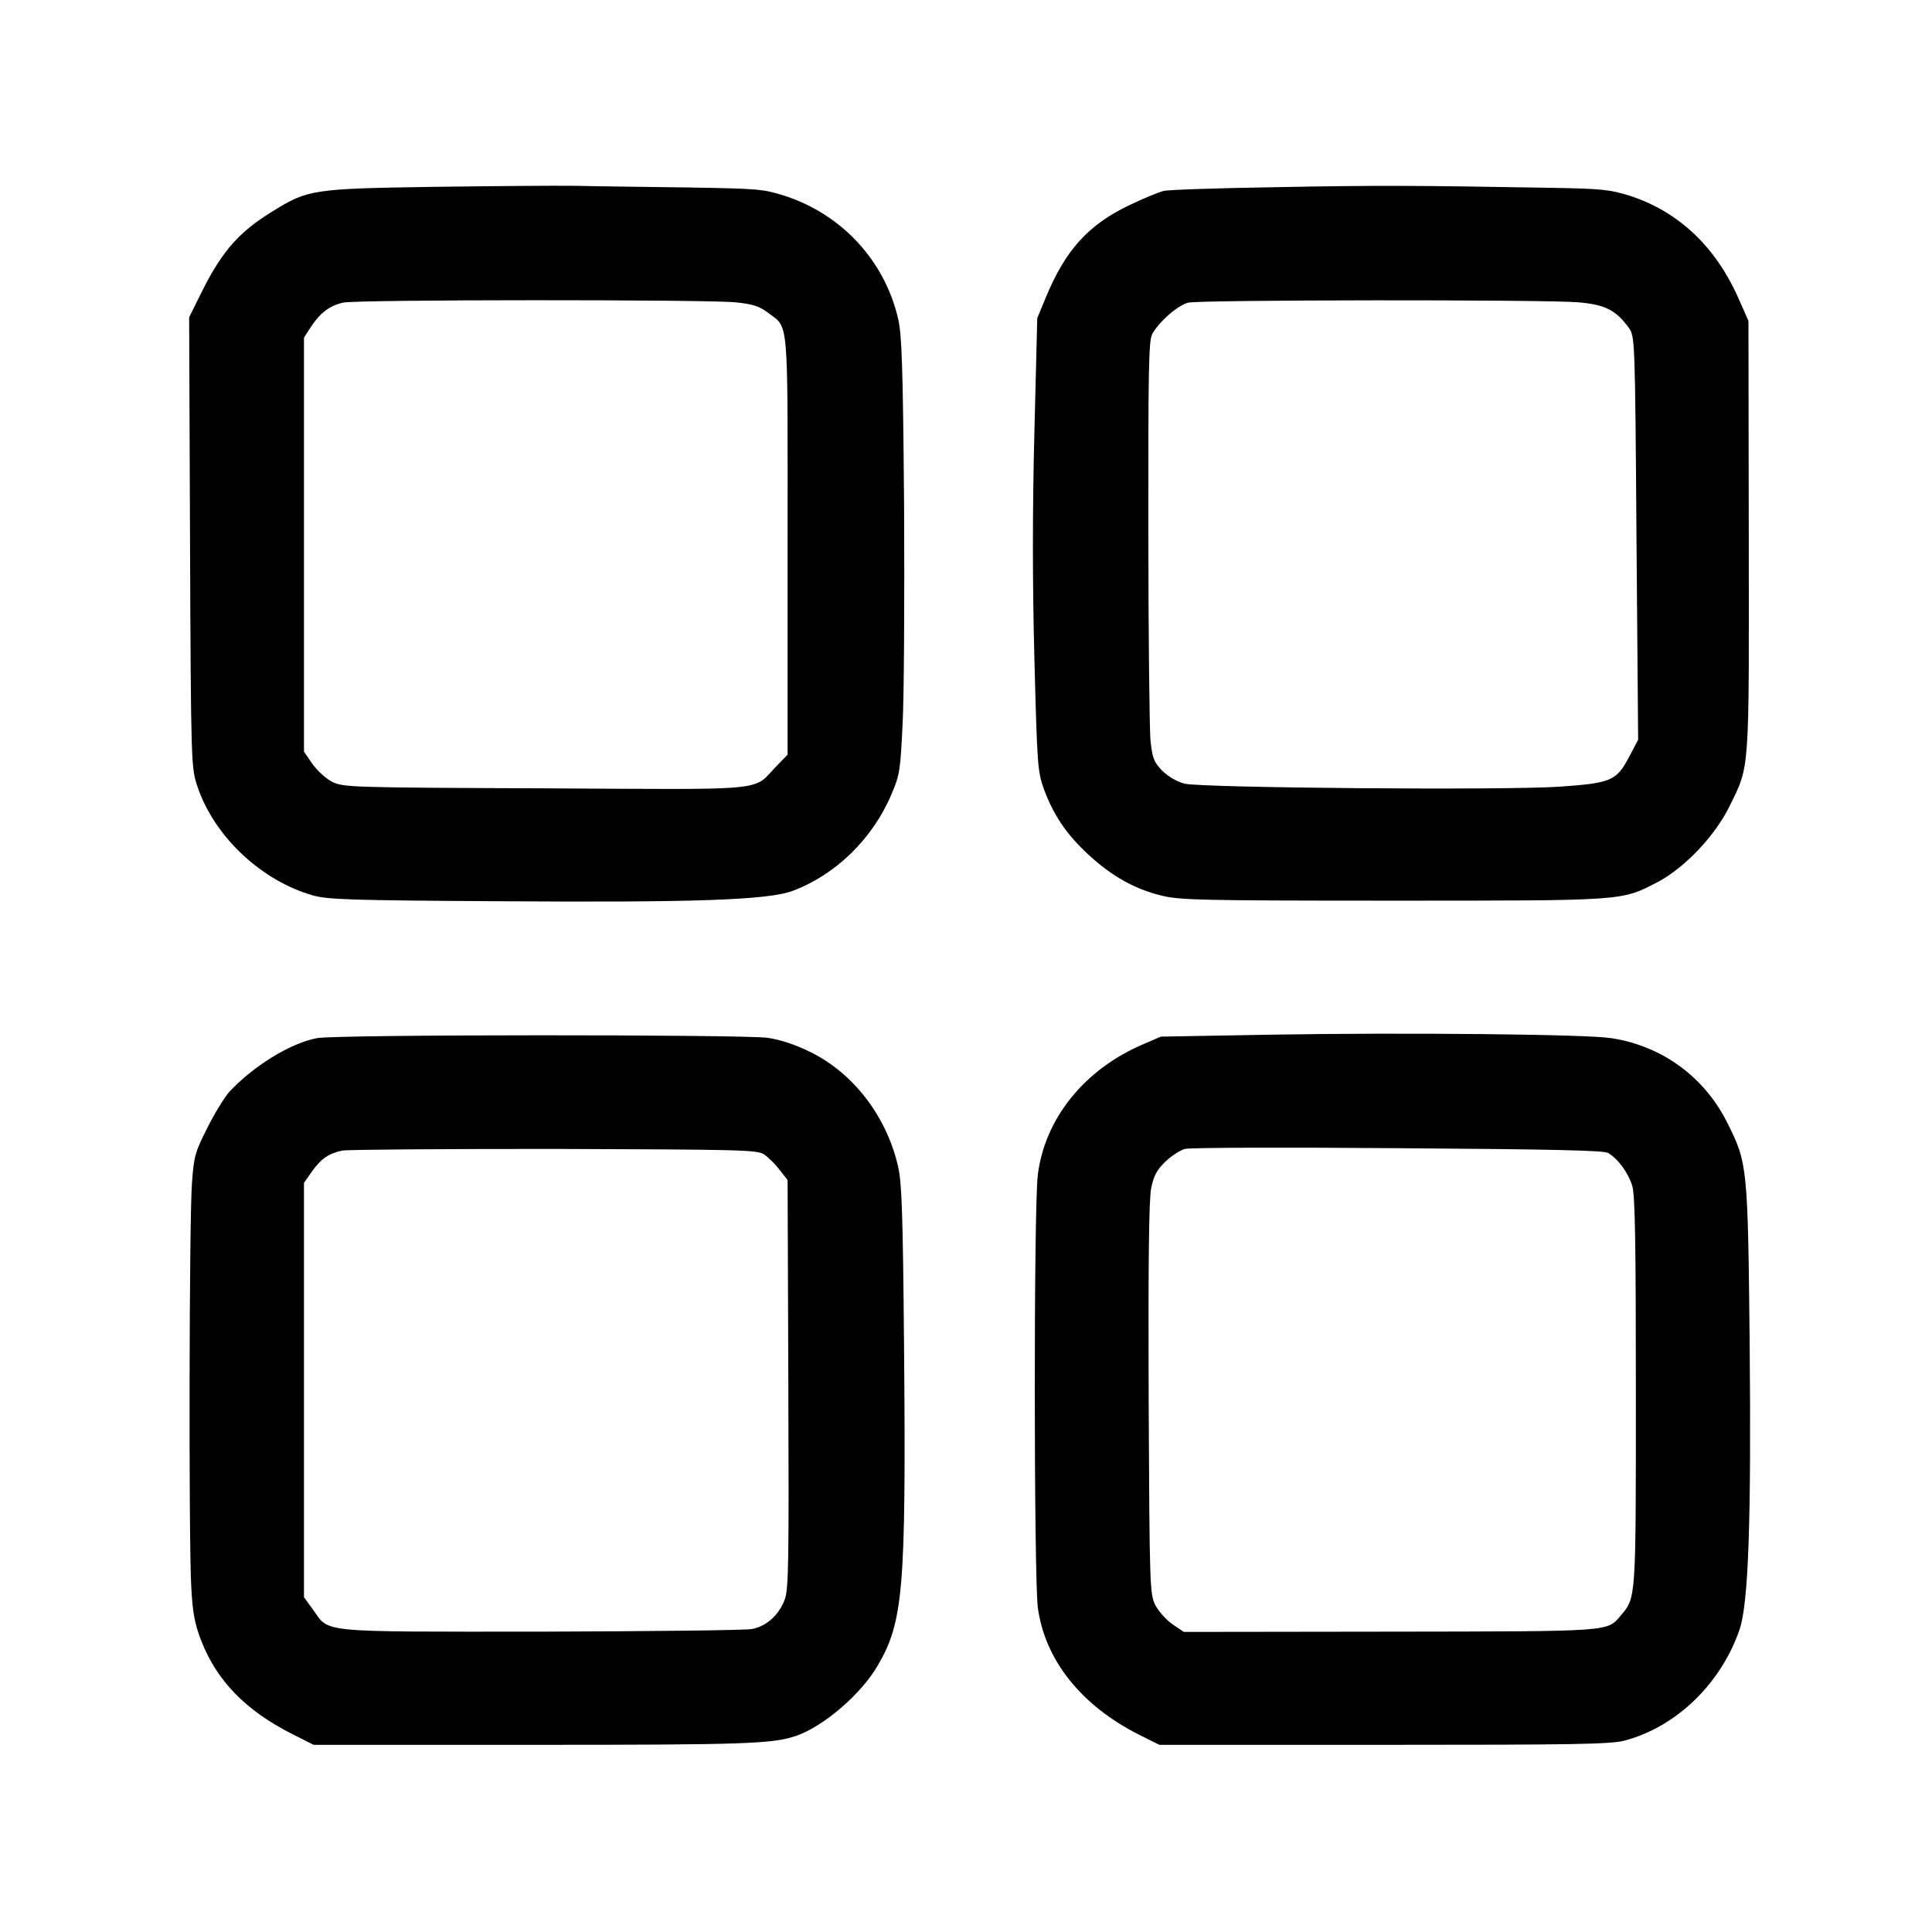 <?xml version="1.0" encoding="UTF-8"?>
<svg xmlns="http://www.w3.org/2000/svg" xmlns:xlink="http://www.w3.org/1999/xlink" width="50px" height="50px" viewBox="0 0 50 50" version="1.1">
<g id="surface1">
<path style=" stroke:none;fill-rule:nonzero;fill:rgb(0%,0%,0%);fill-opacity:1;" d="M 11.199 4.836 C 8.117 4.883 7.961 4.902 7.055 5.469 C 6.199 5.992 5.758 6.492 5.254 7.488 L 4.895 8.211 L 4.918 14.035 C 4.941 19.832 4.949 19.871 5.109 20.352 C 5.539 21.641 6.754 22.789 8.094 23.172 C 8.477 23.281 9.066 23.301 12.918 23.324 C 18.027 23.359 19.871 23.293 20.516 23.055 C 21.633 22.637 22.586 21.699 23.066 20.566 C 23.289 20.051 23.301 19.938 23.359 18.734 C 23.398 18.031 23.41 15.492 23.398 13.102 C 23.367 9.441 23.34 8.664 23.242 8.242 C 22.891 6.746 21.793 5.555 20.316 5.07 C 19.746 4.891 19.645 4.883 17.82 4.852 C 16.773 4.836 15.473 4.824 14.93 4.809 C 14.387 4.801 12.703 4.816 11.199 4.836 Z M 19.035 7.824 C 19.473 7.867 19.648 7.926 19.855 8.078 C 20.426 8.52 20.383 8.027 20.383 14.102 L 20.383 19.531 L 20.09 19.832 C 19.461 20.484 20.008 20.434 14.109 20.402 C 9.059 20.383 8.883 20.375 8.598 20.234 C 8.438 20.156 8.211 19.941 8.086 19.773 L 7.867 19.453 L 7.867 8.738 L 8.066 8.43 C 8.301 8.086 8.535 7.91 8.879 7.832 C 9.191 7.75 18.324 7.75 19.035 7.824 Z M 19.035 7.824 "/>
<path style=" stroke:none;fill-rule:nonzero;fill:rgb(0%,0%,0%);fill-opacity:1;" d="M 33.043 4.844 C 31.559 4.867 30.238 4.91 30.117 4.941 C 30 4.969 29.602 5.129 29.238 5.305 C 28.16 5.816 27.57 6.477 27.062 7.707 L 26.844 8.234 L 26.77 11.191 C 26.719 13.16 26.719 15.098 26.77 17.043 C 26.844 19.848 26.852 19.957 27.02 20.434 C 27.277 21.113 27.598 21.59 28.176 22.125 C 28.77 22.672 29.355 23.004 30.051 23.176 C 30.512 23.293 31.031 23.309 36.043 23.309 C 42.133 23.309 41.957 23.316 42.914 22.82 C 43.605 22.453 44.402 21.613 44.766 20.852 C 45.285 19.797 45.266 20.047 45.258 13.867 L 45.25 8.305 L 45.008 7.758 C 44.414 6.395 43.457 5.488 42.191 5.07 C 41.648 4.902 41.48 4.883 40.031 4.859 C 36.672 4.801 35.664 4.793 33.043 4.844 Z M 40.852 7.824 C 41.539 7.883 41.824 8.027 42.156 8.488 C 42.309 8.711 42.316 8.746 42.352 13.926 L 42.395 19.145 L 42.148 19.613 C 41.832 20.207 41.688 20.266 40.367 20.359 C 38.949 20.457 31.105 20.391 30.656 20.281 C 30.445 20.223 30.234 20.098 30.07 19.938 C 29.859 19.715 29.824 19.621 29.773 19.152 C 29.75 18.867 29.719 16.422 29.719 13.738 C 29.715 9.652 29.727 8.82 29.816 8.652 C 29.984 8.336 30.48 7.898 30.754 7.832 C 31.066 7.758 40.012 7.75 40.852 7.824 Z M 40.852 7.824 "/>
<path style=" stroke:none;fill-rule:nonzero;fill:rgb(0%,0%,0%);fill-opacity:1;" d="M 32.898 26.777 L 30.043 26.828 L 29.598 27.02 C 28.074 27.664 27.043 28.938 26.859 30.402 C 26.75 31.266 26.758 40.809 26.859 41.605 C 27.043 42.961 27.98 44.137 29.473 44.891 L 30.004 45.156 L 35.809 45.156 C 40.785 45.156 41.672 45.141 42.043 45.047 C 43.371 44.695 44.527 43.59 45.016 42.184 C 45.25 41.512 45.324 39.402 45.281 34.727 C 45.234 30.211 45.223 30.102 44.715 29.082 C 44.125 27.883 43.027 27.07 41.699 26.867 C 41.07 26.766 36.379 26.719 32.898 26.777 Z M 41.613 29.836 C 41.871 29.984 42.141 30.355 42.242 30.688 C 42.316 30.922 42.336 32.148 42.336 36.008 C 42.336 41.406 42.344 41.336 41.949 41.805 C 41.582 42.234 41.766 42.219 35.965 42.227 L 30.637 42.234 L 30.336 42.031 C 30.176 41.914 29.977 41.695 29.895 41.531 C 29.758 41.246 29.75 41.07 29.727 36.199 C 29.715 32.609 29.734 31.031 29.793 30.746 C 29.859 30.422 29.941 30.277 30.16 30.062 C 30.32 29.91 30.547 29.766 30.664 29.734 C 30.789 29.699 33.262 29.691 36.168 29.715 C 40.156 29.742 41.496 29.773 41.613 29.836 Z M 41.613 29.836 "/>
<path style=" stroke:none;fill-rule:nonzero;fill:rgb(0%,0%,0%);fill-opacity:1;" d="M 8.203 26.867 C 7.508 26.996 6.535 27.605 5.922 28.27 C 5.812 28.402 5.555 28.805 5.371 29.18 C 5.051 29.809 5.02 29.91 4.969 30.605 C 4.895 31.535 4.883 39.879 4.949 41.051 C 4.984 41.73 5.035 42.008 5.203 42.449 C 5.605 43.492 6.352 44.262 7.551 44.871 L 8.117 45.156 L 13.773 45.156 C 19.301 45.156 19.996 45.133 20.609 44.922 C 21.324 44.672 22.285 43.844 22.715 43.105 C 23.375 41.98 23.449 41.129 23.398 34.984 C 23.367 31.41 23.34 30.613 23.242 30.188 C 22.949 28.902 22.094 27.781 20.98 27.23 C 20.586 27.035 20.207 26.91 19.871 26.859 C 19.242 26.77 8.664 26.77 8.203 26.867 Z M 19.773 29.875 C 19.883 29.949 20.059 30.121 20.176 30.277 L 20.383 30.539 L 20.402 35.816 C 20.418 40.449 20.41 41.129 20.309 41.395 C 20.156 41.805 19.832 42.09 19.453 42.16 C 19.277 42.191 16.816 42.219 13.977 42.227 C 8.152 42.227 8.539 42.266 8.094 41.648 L 7.867 41.336 L 7.867 30.613 L 8.066 30.328 C 8.301 29.992 8.504 29.852 8.855 29.777 C 8.996 29.75 11.469 29.734 14.344 29.734 C 19.176 29.75 19.598 29.758 19.773 29.875 Z M 19.773 29.875 "/>
</g>
</svg>
